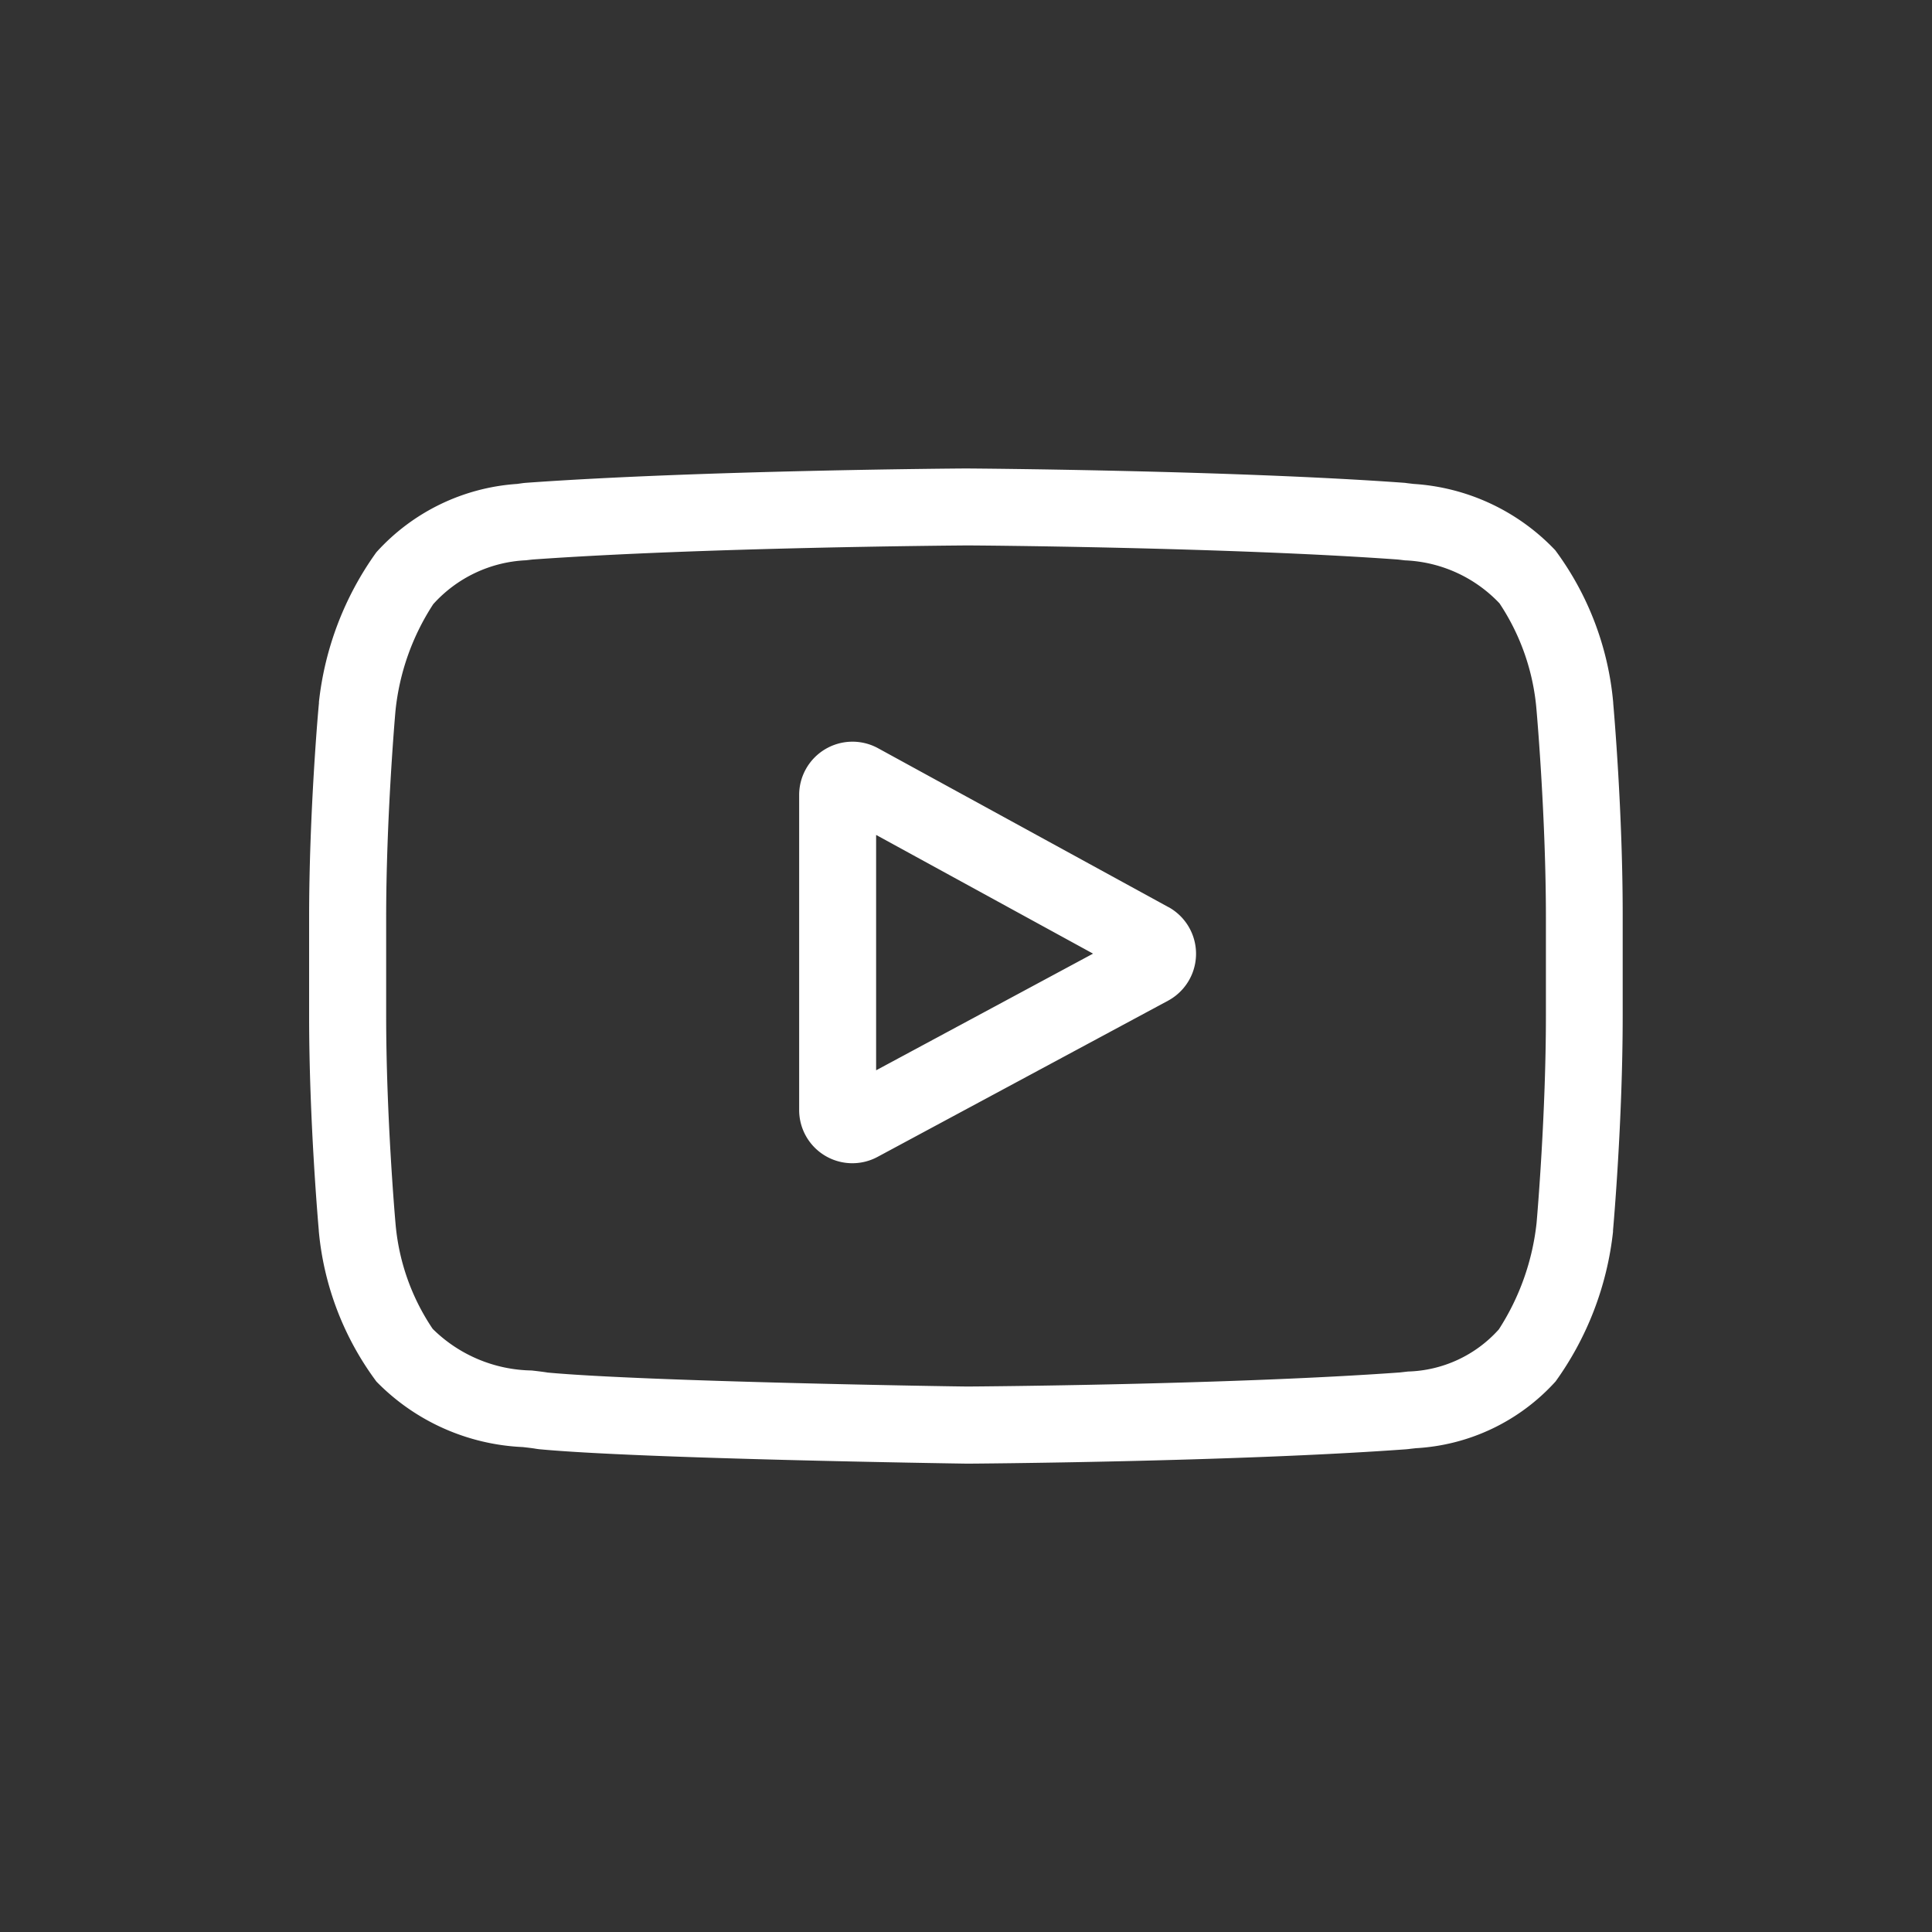 <svg xmlns="http://www.w3.org/2000/svg" width="50" height="50" viewBox="0 0 50 50">
  <rect x="0" y="0" width="50" height="50" fill="#333333" stroke="none"/>
  <g id="Group_4663" data-name="Group 4663" transform="translate(-865 -272)">
    <rect id="Rectangle_32445" data-name="Rectangle 32445" width="50" height="50" transform="translate(865 272)" fill="#ce6464" opacity="0"/>
    <g id="youtube_1_" data-name="youtube (1)" transform="translate(873 284.124)">
      <path id="Path_1110" data-name="Path 1110" d="M200.5,110.8l-7.511-4.11a1.38,1.38,0,0,0-2.042,1.21v8.149a1.377,1.377,0,0,0,2.033,1.215l7.512-4.039a1.38,1.38,0,0,0,.009-2.426Zm-7.561,4.225v-6.091l5.614,3.072Zm0,0" transform="translate(-178.265 -99.45)" fill="#fff"/>
      <path id="Path_1111" data-name="Path 1111" d="M33.75,6.078l0-.016a7.776,7.776,0,0,0-1.5-3.946A5.532,5.532,0,0,0,28.585.4l-.169-.02L28.357.372C23.862.045,17.074,0,17.006,0h-.012C16.926,0,10.138.045,5.6.372l-.06.006L5.383.4A5.393,5.393,0,0,0,1.74,2.169,8.149,8.149,0,0,0,.254,6.043l0,.035C.24,6.192,0,8.9,0,11.624v2.544C0,16.89.24,19.6.25,19.715l0,.017a7.7,7.7,0,0,0,1.493,3.9,5.646,5.646,0,0,0,3.787,1.694c.138.016.257.029.339.044l.079.011c2.6.247,10.732.369,11.077.374h.021c.068,0,6.856-.045,11.351-.372l.059-.006c.057-.008.121-.014.191-.022a5.269,5.269,0,0,0,3.612-1.728,8.148,8.148,0,0,0,1.486-3.875l0-.035c.01-.114.25-2.825.25-5.546V11.624C34,8.9,33.76,6.192,33.75,6.078Zm-1.742,8.091c0,2.519-.22,5.113-.241,5.351a6.326,6.326,0,0,1-.977,2.76,3.277,3.277,0,0,1-2.351,1.091l-.212.024c-4.347.314-10.879.363-11.18.364-.337,0-8.355-.128-10.872-.361-.129-.021-.268-.037-.415-.054A3.726,3.726,0,0,1,3.211,22.28l-.018-.02a5.739,5.739,0,0,1-.958-2.732c-.016-.18-.241-2.8-.241-5.359V11.624c0-2.516.219-5.108.241-5.351a6.2,6.2,0,0,1,.977-2.761,3.438,3.438,0,0,1,2.4-1.136l.162-.019c4.411-.316,10.99-.363,11.226-.365s6.813.049,11.184.365l.175.021A3.568,3.568,0,0,1,30.8,3.483l.008.009a5.832,5.832,0,0,1,.958,2.772c.015.17.242,2.8.242,5.36Zm0,0" fill="#fff"/>
    </g>
  </g>
</svg>
